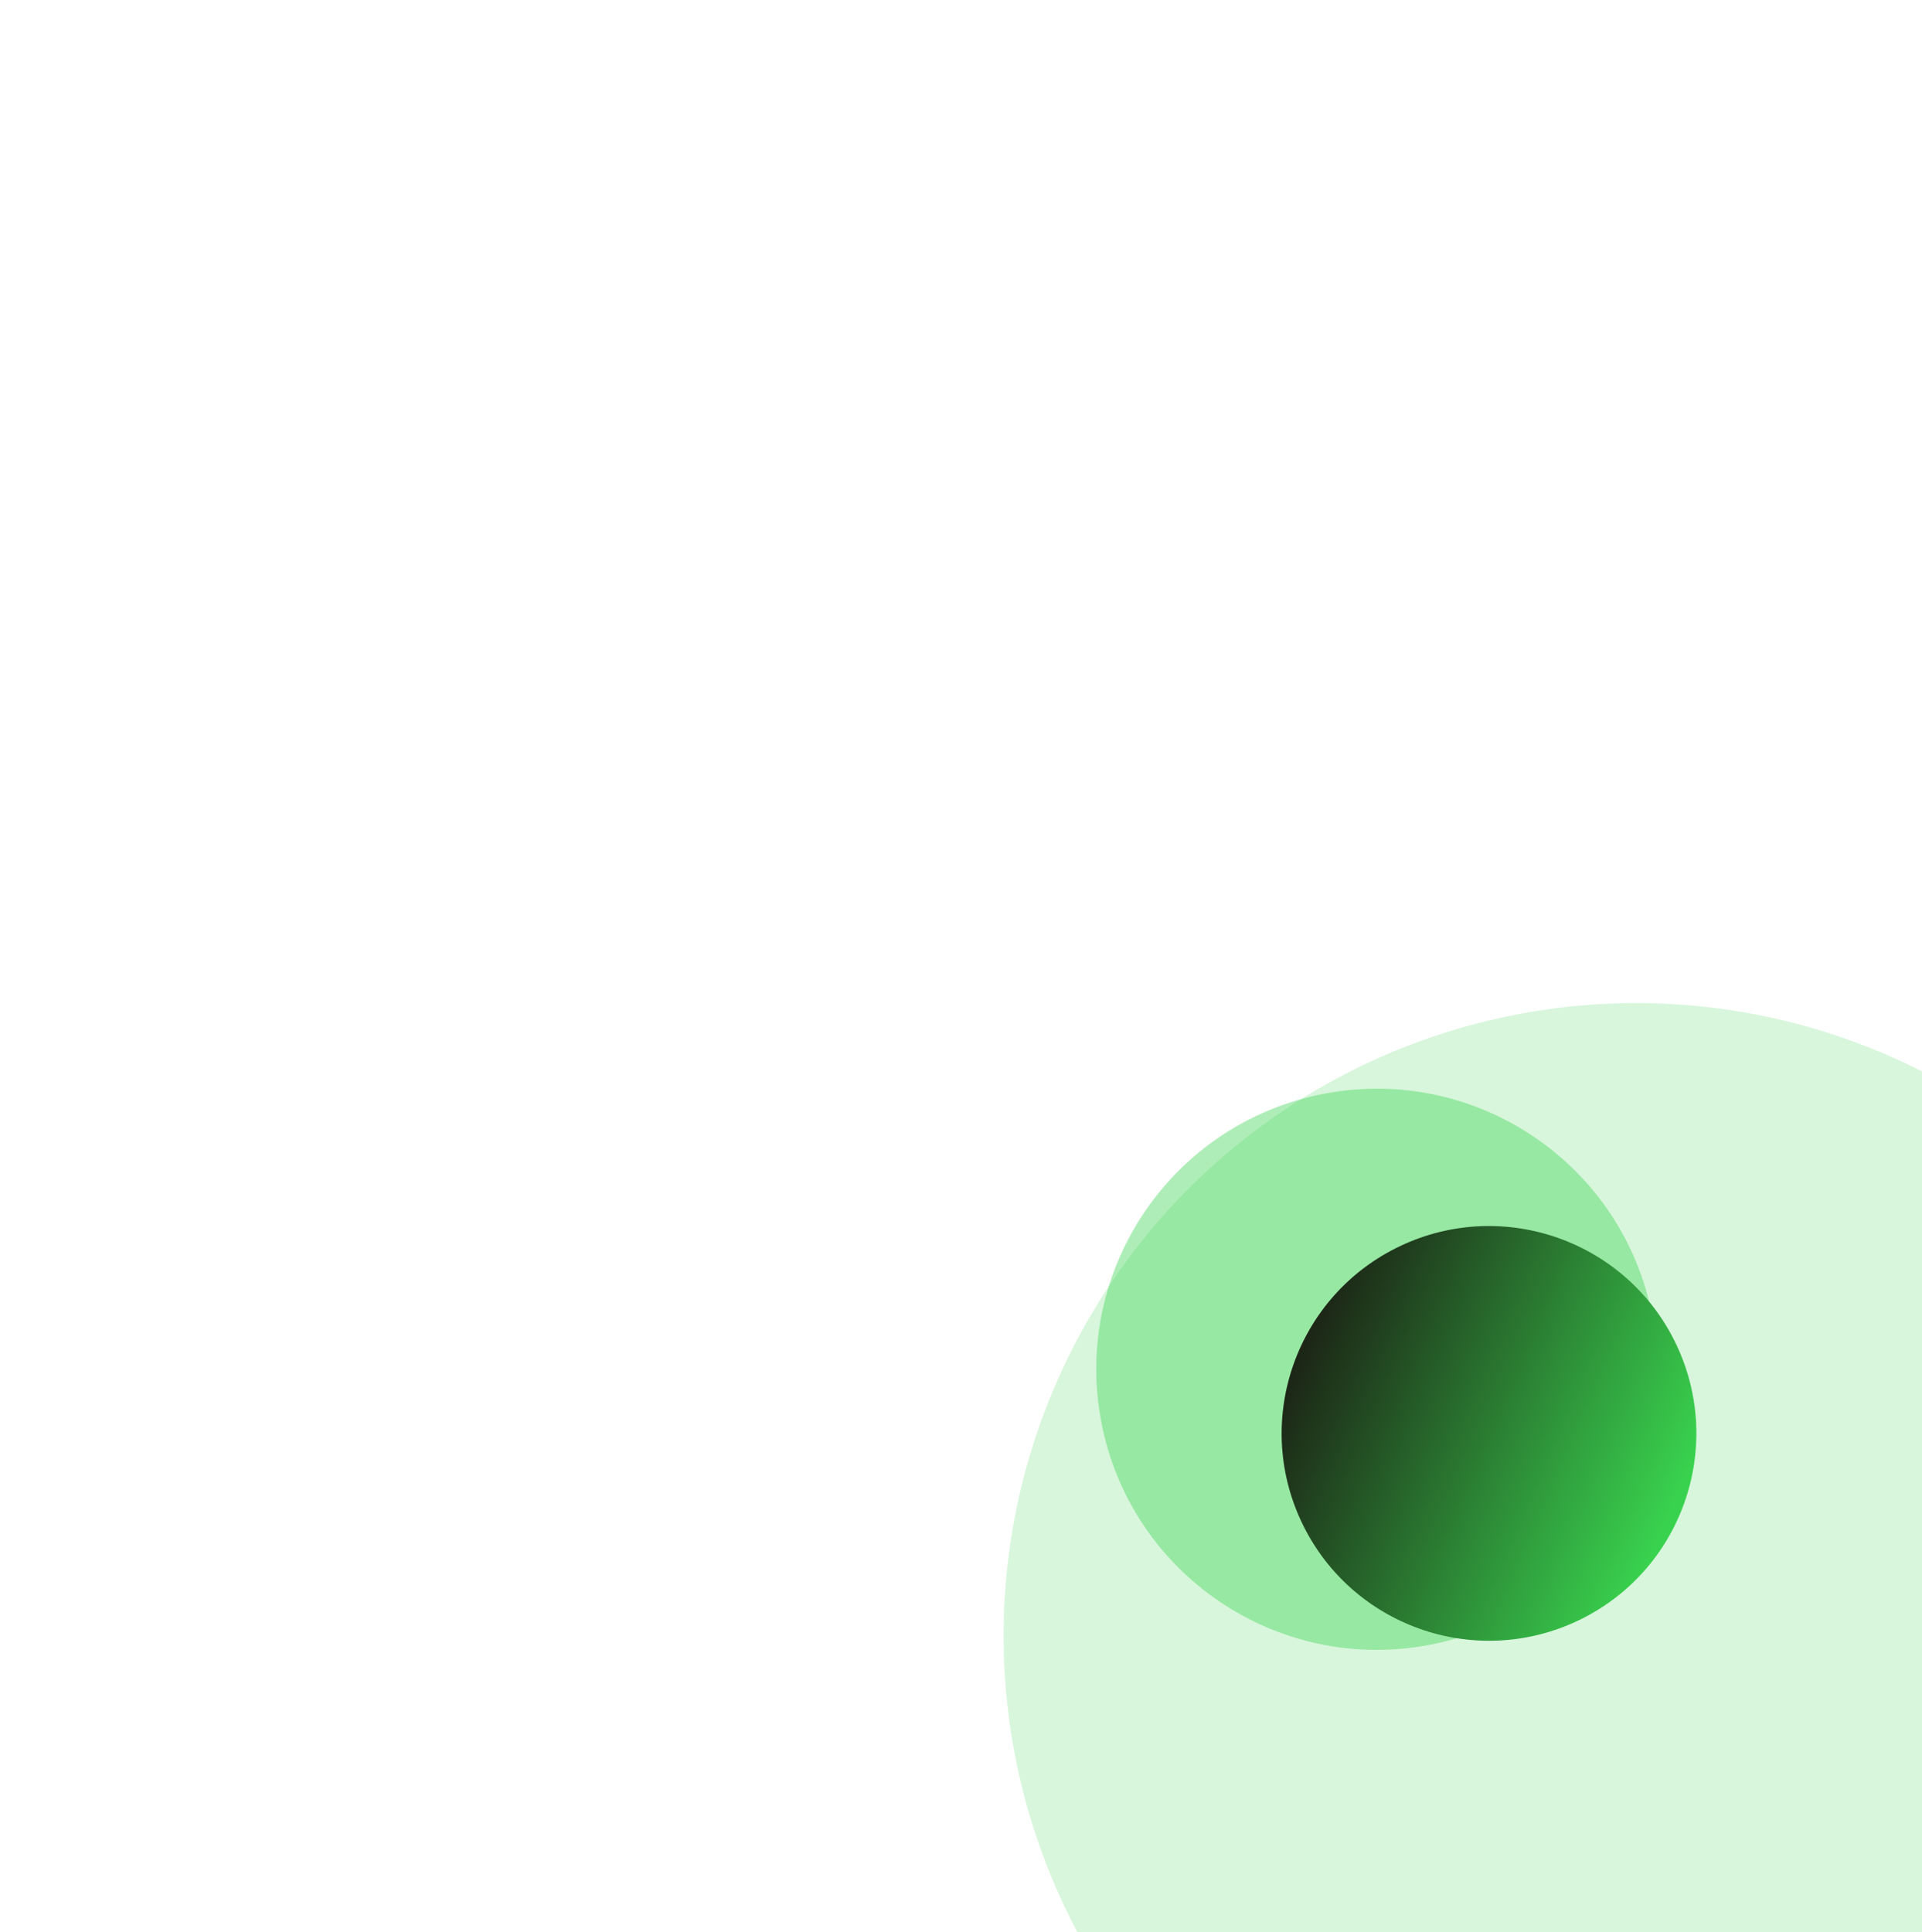 <svg width="959" height="964" viewBox="0 0 959 964" fill="none" xmlns="http://www.w3.org/2000/svg">
<g filter="url(#filter0_f_569_1766)">
<circle cx="315.751" cy="315.751" r="315.751" transform="matrix(0.982 -0.187 -0.187 -0.982 565.382 1185.27)" fill="#39D24E" fill-opacity="0.2"/>
</g>
<g filter="url(#filter1_f_569_1766)">
<circle cx="140.026" cy="140.026" r="140.026" transform="matrix(0.982 -0.187 -0.187 -0.982 575.676 846.901)" fill="#39D24E" fill-opacity="0.4"/>
</g>
<g filter="url(#filter2_f_569_1766)">
<circle cx="110.144" cy="110.144" r="110.144" transform="matrix(0.982 -0.187 -0.187 -0.982 1331.27 1343.02)" fill="#39D24E"/>
</g>
<circle cx="103.466" cy="103.466" r="103.466" transform="matrix(0.904 -0.427 -0.427 -0.904 693.596 852.917)" fill="url(#paint0_linear_569_1766)"/>
<defs>
<filter id="filter0_f_569_1766" x="0.567" y="0.136" width="1631.62" height="1631.62" filterUnits="userSpaceOnUse" color-interpolation-filters="sRGB">
<feFlood flood-opacity="0" result="BackgroundImageFix"/>
<feBlend mode="normal" in="SourceGraphic" in2="BackgroundImageFix" result="shape"/>
<feGaussianBlur stdDeviation="250" result="effect1_foregroundBlur_569_1766"/>
</filter>
<filter id="filter1_f_569_1766" x="146.932" y="143.065" width="1080.1" height="1080.1" filterUnits="userSpaceOnUse" color-interpolation-filters="sRGB">
<feFlood flood-opacity="0" result="BackgroundImageFix"/>
<feBlend mode="normal" in="SourceGraphic" in2="BackgroundImageFix" result="shape"/>
<feGaussianBlur stdDeviation="200" result="effect1_foregroundBlur_569_1766"/>
</filter>
<filter id="filter2_f_569_1766" x="908.665" y="704.026" width="1020.33" height="1020.33" filterUnits="userSpaceOnUse" color-interpolation-filters="sRGB">
<feFlood flood-opacity="0" result="BackgroundImageFix"/>
<feBlend mode="normal" in="SourceGraphic" in2="BackgroundImageFix" result="shape"/>
<feGaussianBlur stdDeviation="200" result="effect1_foregroundBlur_569_1766"/>
</filter>
<linearGradient id="paint0_linear_569_1766" x1="172.013" y1="31.471" x2="34.058" y2="188.826" gradientUnits="userSpaceOnUse">
<stop stop-color="#39D24E"/>
<stop offset="1" stop-color="#1B1F14"/>
</linearGradient>
</defs>
</svg>
